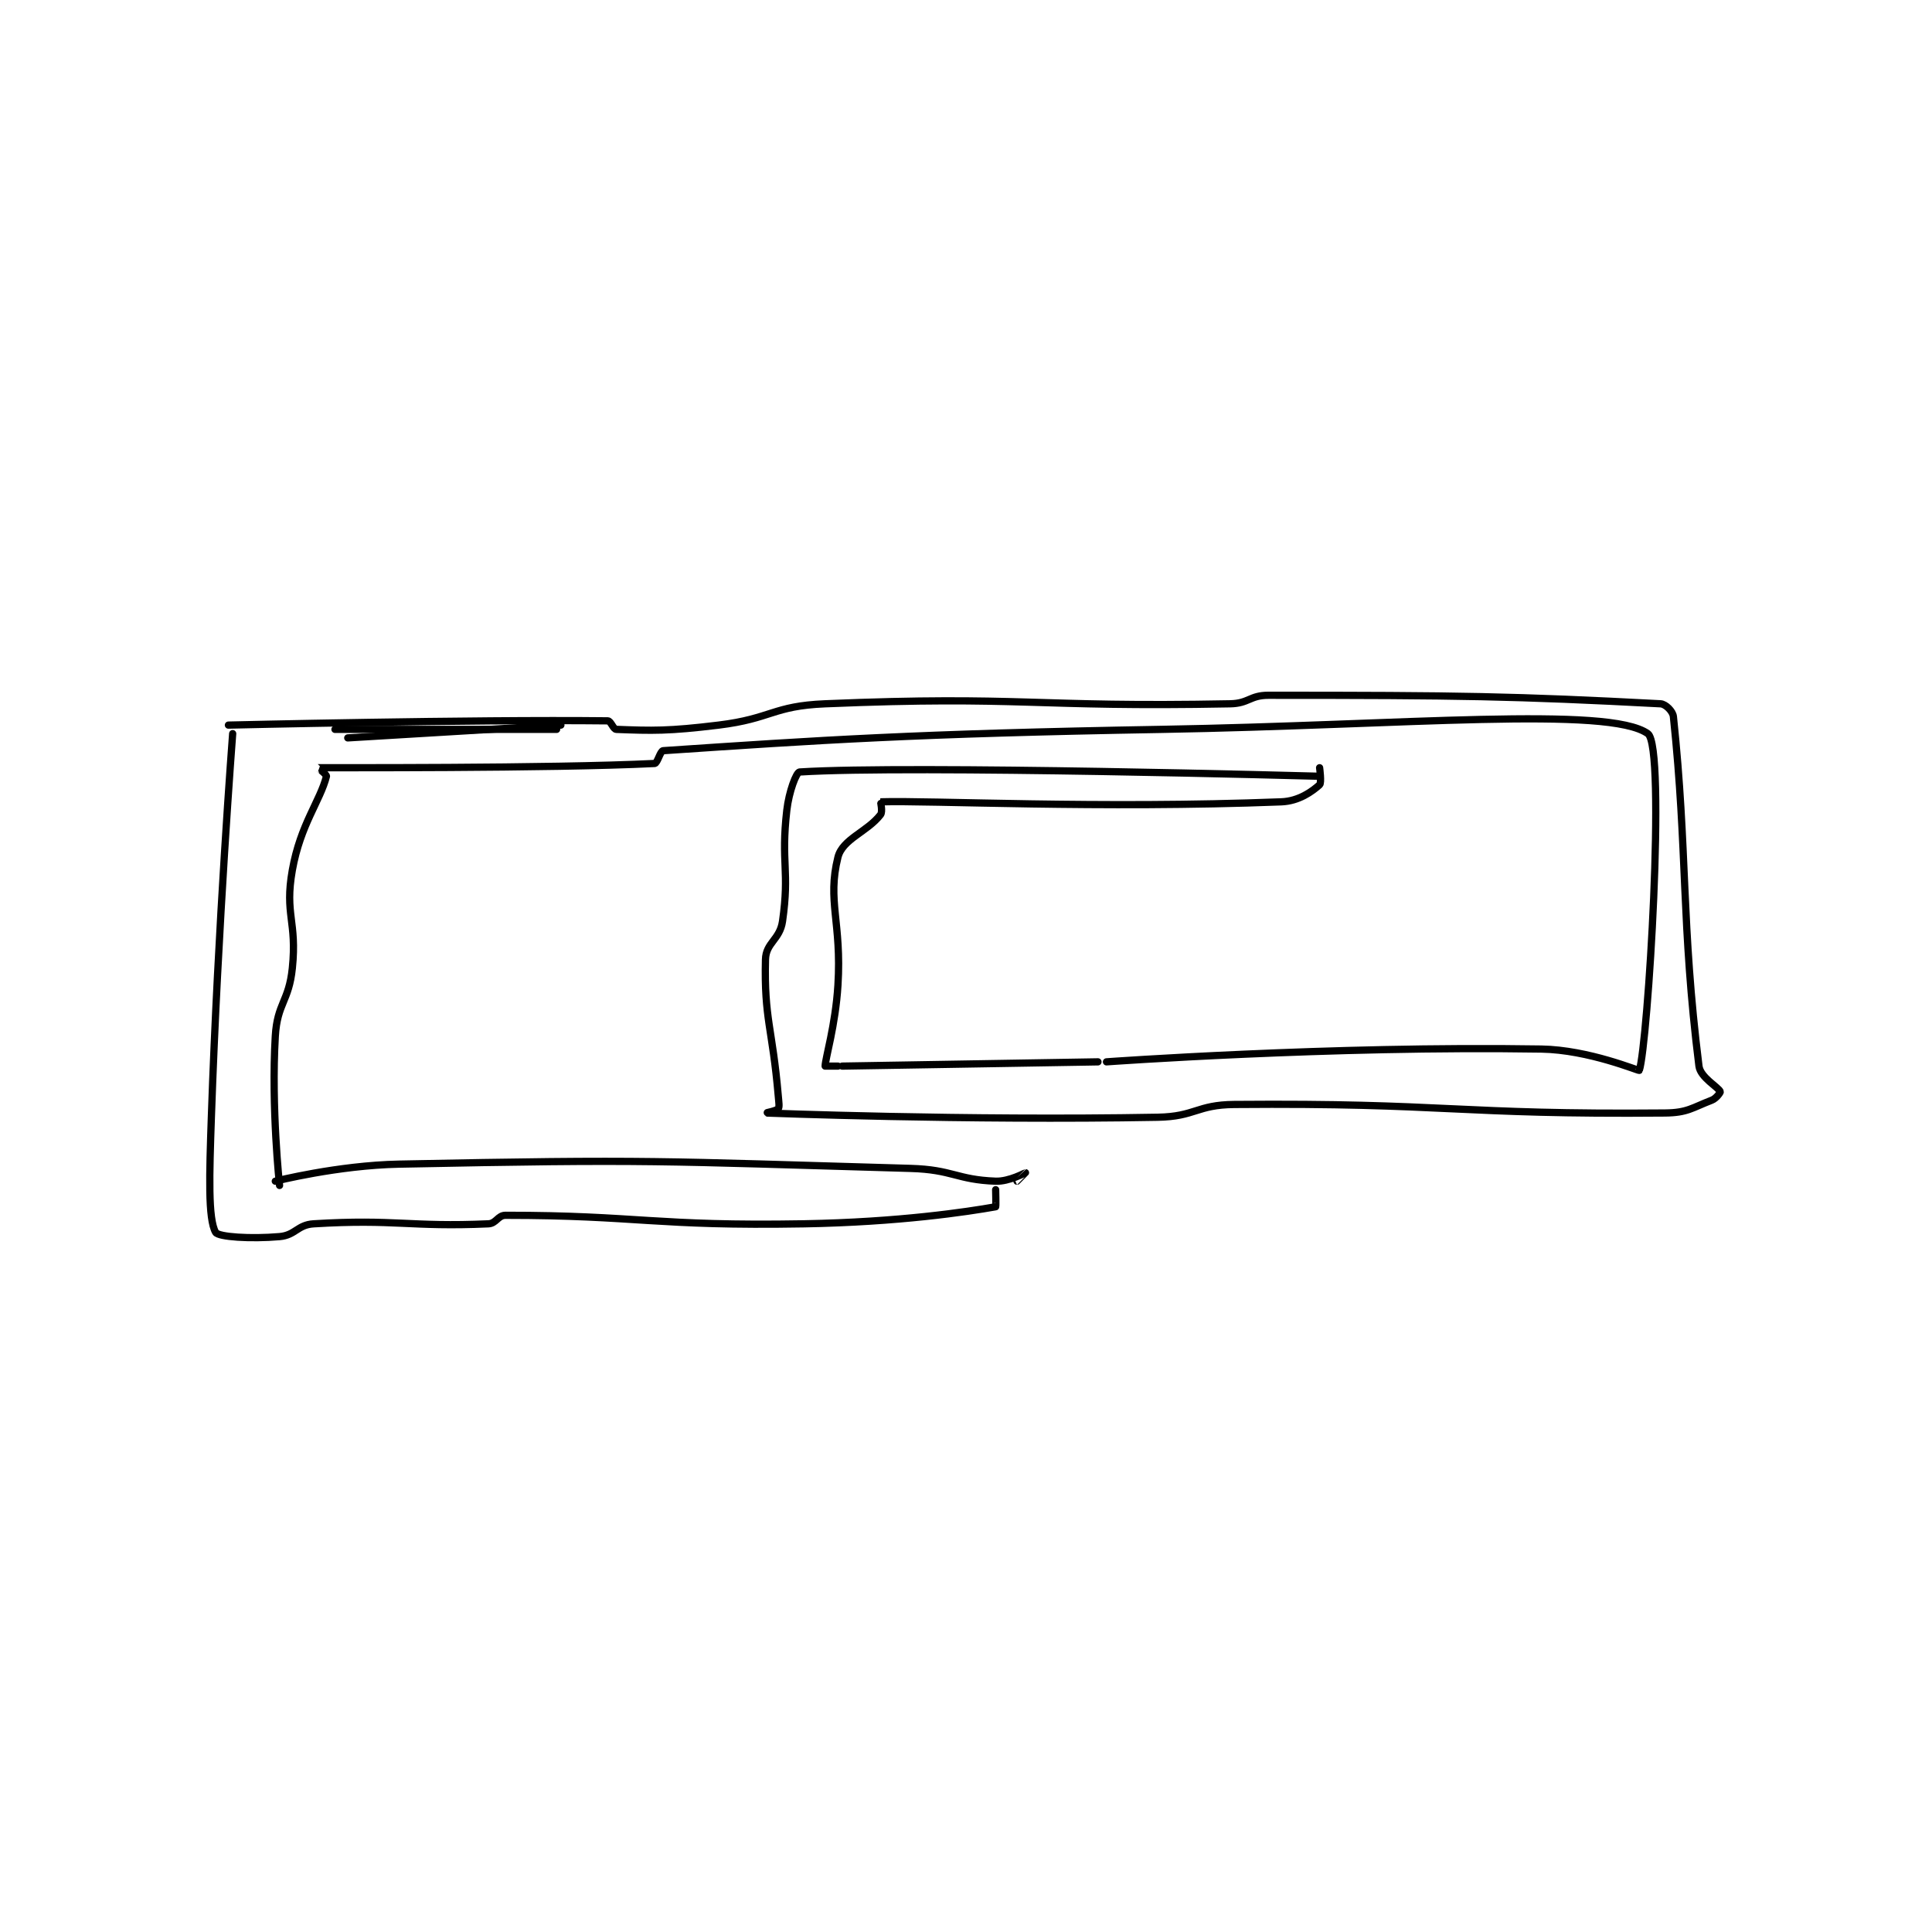 <?xml version="1.0" encoding="utf-8"?>
<!DOCTYPE svg PUBLIC "-//W3C//DTD SVG 1.1//EN" "http://www.w3.org/Graphics/SVG/1.1/DTD/svg11.dtd">
<svg viewBox="0 0 800 800" preserveAspectRatio="xMinYMin meet" xmlns="http://www.w3.org/2000/svg" version="1.1">
<g fill="none" stroke="black" stroke-linecap="round" stroke-linejoin="round" stroke-width="1.699">
<g transform="translate(87.52,287.896) scale(1.765) translate(-65,-225.133)">
<path id="0" d="M325 244.133 C325 244.133 228.988 241.47 203 243.133 C202.238 243.182 200.506 247.704 200 252.133 C198.585 264.514 200.702 266.22 199 278.133 C198.377 282.495 195.097 283.151 195 287.133 C194.659 301.109 196.634 303.192 198 319.133 C198.127 320.616 198.312 321.717 198 322.133 C197.662 322.584 194.999 323.133 195 323.133 C195.035 323.134 241.732 324.956 287 324.133 C295.885 323.972 296.141 321.208 305 321.133 C354.631 320.716 357.544 323.566 406 323.133 C411.291 323.086 412.381 321.91 417 320.133 C418.053 319.728 419.061 318.296 419 318.133 C418.615 317.107 414.335 314.813 414 312.133 C409.816 278.661 411.338 261.661 408 230.133 C407.866 228.868 406.168 227.195 405 227.133 C370.942 225.341 357.687 225.133 313 225.133 C308.628 225.133 308.411 227.048 304 227.133 C257.642 228.025 255.501 225.196 209 227.133 C196.661 227.648 196.465 230.607 184 232.133 C172.26 233.571 168.412 233.457 160 233.133 C159.271 233.105 158.73 231.141 158 231.133 C125.89 230.78 69 232.133 69 232.133 "/>
<path id="1" d="M146 233.133 L94 233.133 "/>
<path id="2" d="M147 232.133 L97 235.133 "/>
<path id="3" d="M70 234.133 C70 234.133 66.533 279.293 65 324.133 C64.542 337.543 64.192 347.97 66 351.133 C66.627 352.231 74.244 352.721 81 352.133 C84.742 351.808 85.179 349.367 89 349.133 C108.144 347.961 111.643 349.949 130 349.133 C131.831 349.052 132.23 347.133 134 347.133 C164.969 347.133 169.268 349.737 204 349.133 C226.374 348.744 242.437 346.3 249 345.133 C249.102 345.115 249 341.133 249 341.133 "/>
<path id="4" d="M80 339.133 C80 339.133 94.619 335.423 109 335.133 C168.334 333.939 169.625 334.437 229 336.133 C238.936 336.417 239.84 338.794 249 339.133 C252.154 339.25 255.986 337.133 256 337.133 C256.004 337.133 254 339.133 254 339.133 "/>
<path id="5" d="M81 340.133 C81 340.133 79.014 321.902 80 305.133 C80.458 297.342 83.192 297.012 84 289.133 C85.133 278.09 82.136 276.62 84 266.133 C85.898 255.454 90.571 249.85 92 244.133 C92.089 243.776 89.978 242.134 90 242.133 C90.899 242.098 144.852 242.326 169 241.133 C169.656 241.101 170.308 238.18 171 238.133 C207.9 235.653 229.552 234.145 288 233.133 C344.899 232.148 392.817 227.574 402 234.133 C406.357 237.246 401.993 307.234 400 313.133 C399.931 313.338 388.199 308.312 377 308.133 C327.529 307.342 275 311.133 275 311.133 "/>
<path id="6" d="M273 311.133 L213 312.133 "/>
<path id="7" d="M212 312.133 C212 312.133 209 312.133 209 312.133 C209 310.441 211.422 302.573 212 293.133 C212.904 278.372 209.429 273.419 212 263.133 C213.071 258.848 218.885 257.182 222 253.133 C222.528 252.447 221.988 250.134 222 250.133 C233.738 249.759 273.028 251.802 316 250.133 C320.185 249.971 323.267 247.674 325 246.133 C325.491 245.697 325 242.133 325 242.133 "/>
</g>
</g>
</svg>
